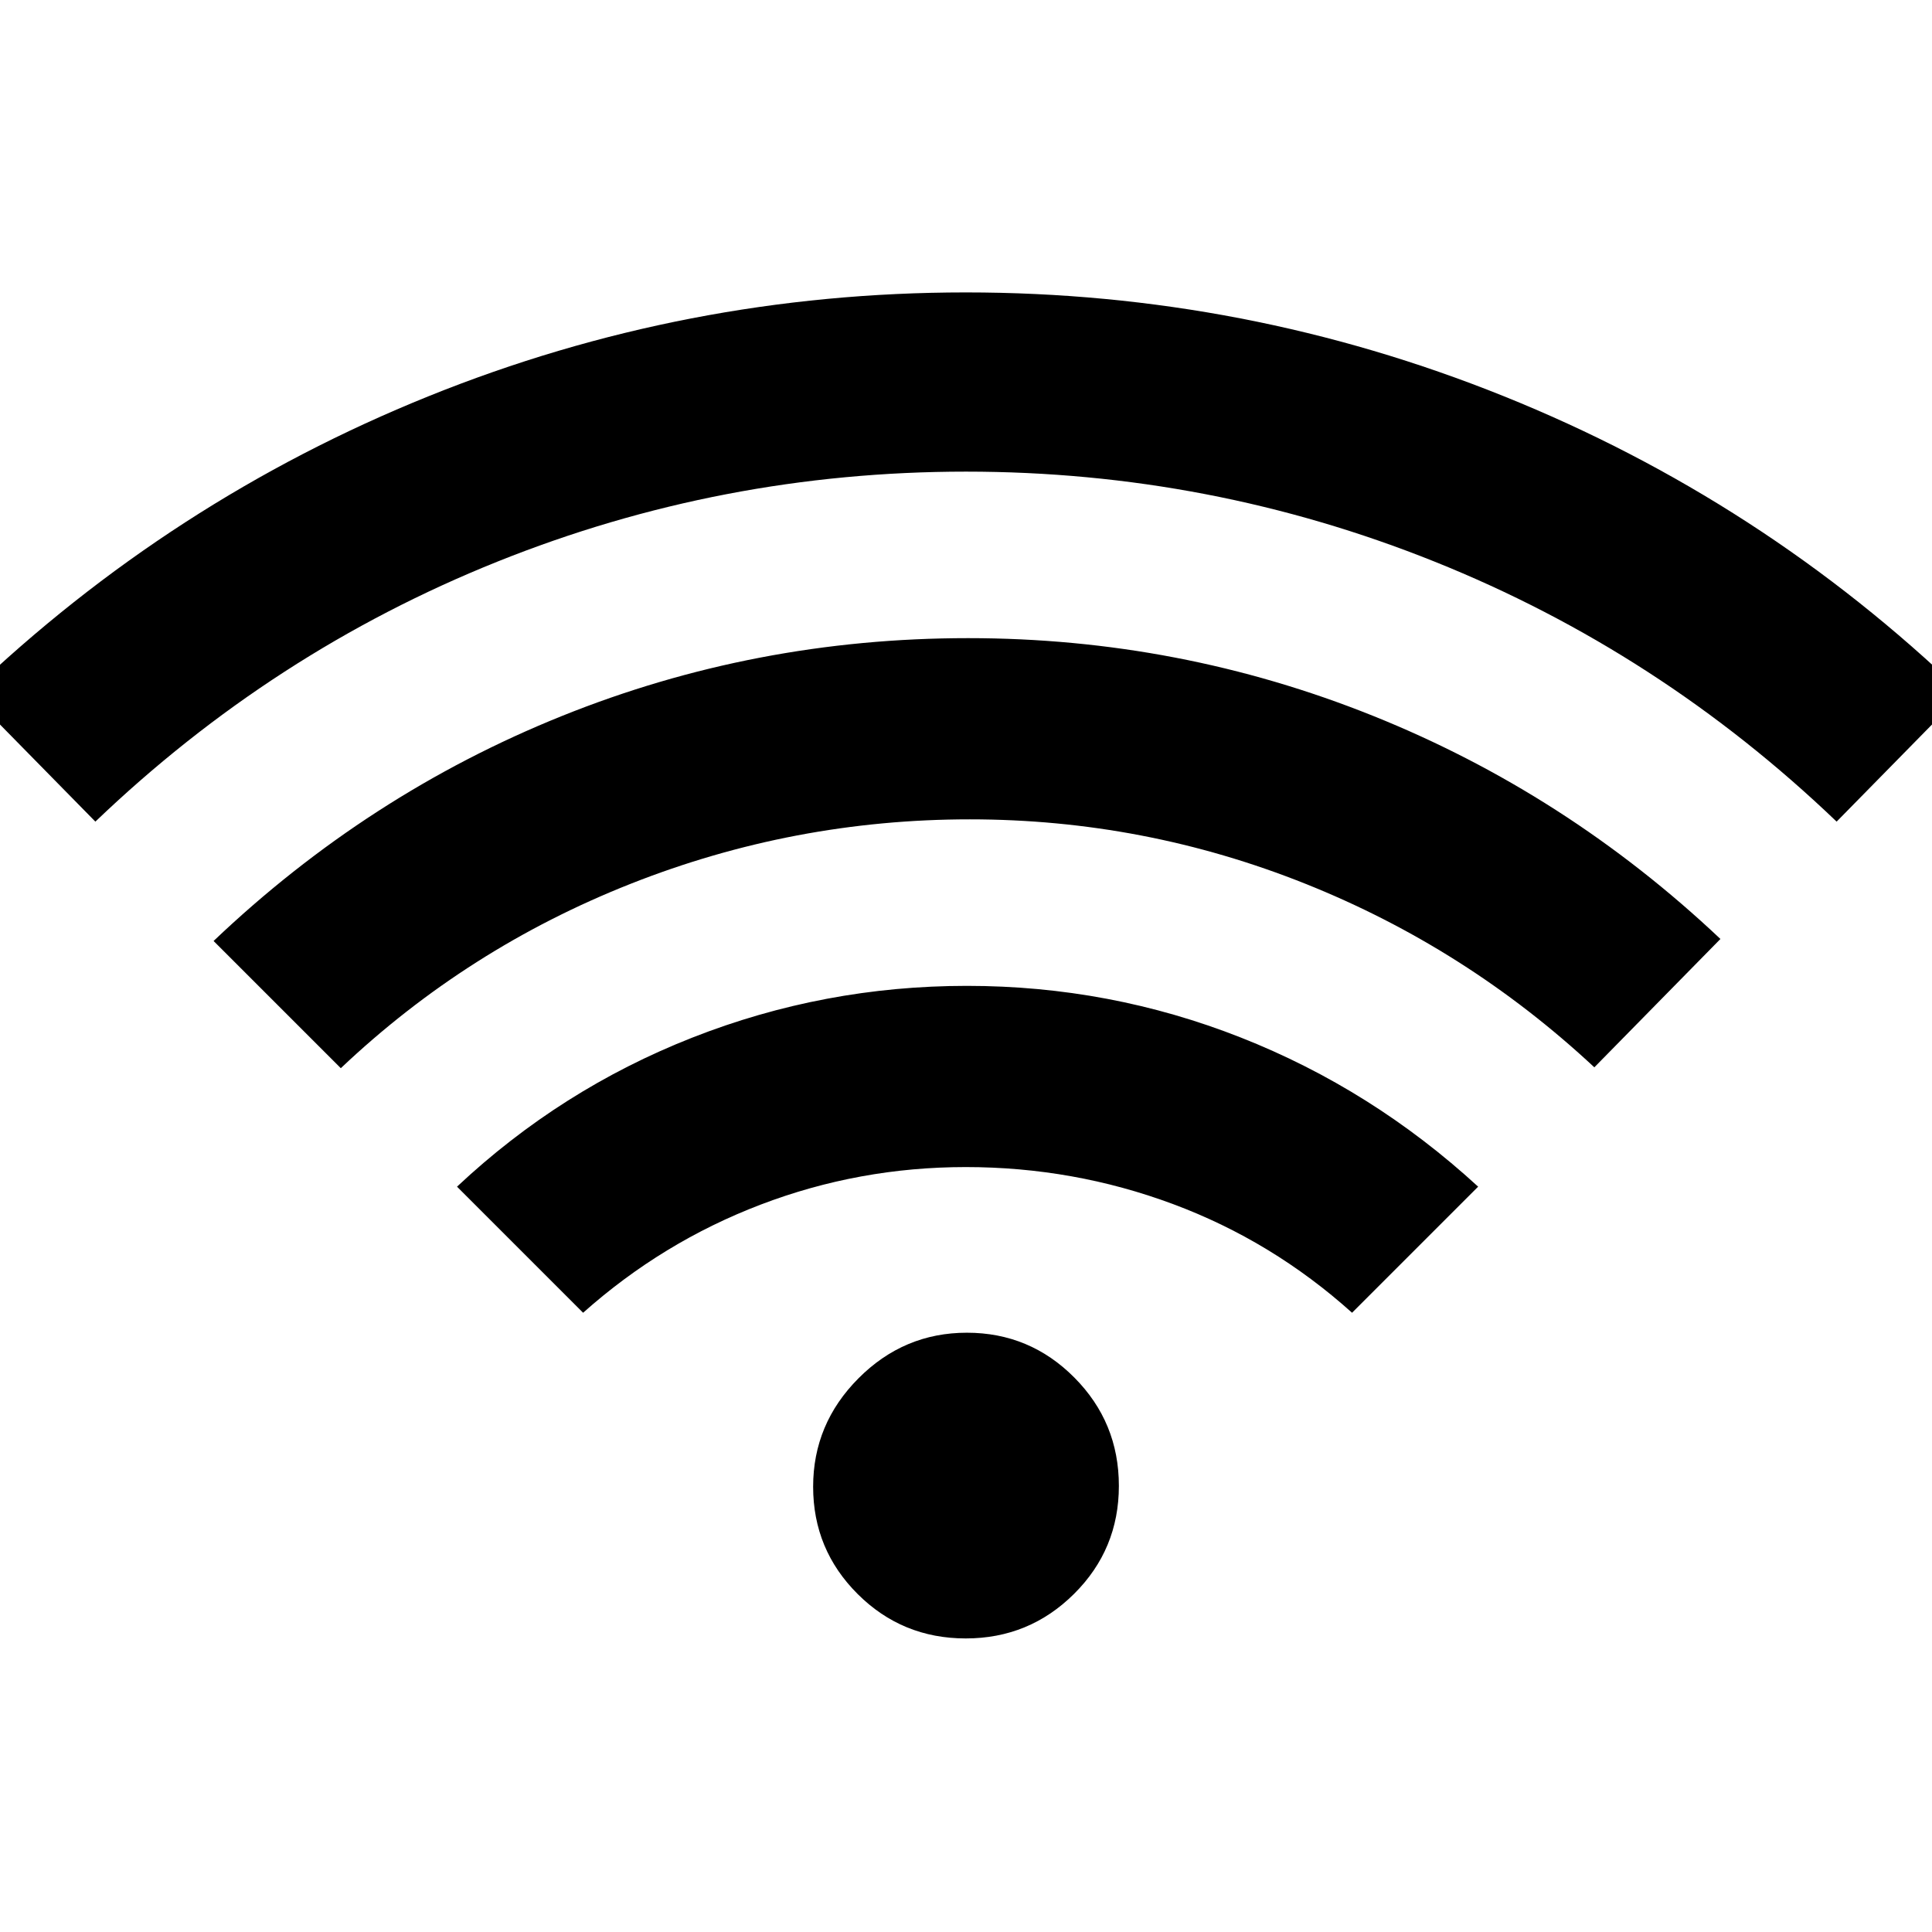 <svg xmlns="http://www.w3.org/2000/svg" height="48" viewBox="0 -960 960 960" width="48"><path d="m289.74-307.7-62.65-62.65q51.56-48.39 116.95-74.08 65.4-25.7 136.41-25.7 71.01 0 136.17 25.7 65.16 25.69 117.86 74.08l-62.65 62.65q-39.74-35.7-89.09-54.05-49.34-18.34-102.89-18.34-52.98 0-101.82 18.63-48.84 18.62-88.29 53.76ZM47.39-551.74l-62.65-63.78q100.39-96.01 228.2-147.59 127.82-51.59 266.98-51.59 139.17 0 267.34 51.59 128.18 51.58 228 147.59l-62.65 63.78q-88.13-84.39-199.67-129.15Q601.39-725.65 480-725.65t-232.94 44.76Q135.52-636.13 47.39-551.74Zm121.96 122.52-63.22-63.21q76.7-72.96 172.89-111.72 96.19-38.76 202.03-38.76 104.91 0 201.02 38.54 96.1 38.54 172.8 110.94l-62.65 63.78q-63.57-59.26-143.65-91.24-80.07-31.98-166.66-31.98-87.53 0-168.57 32.04-81.05 32.04-143.99 91.61Zm310.51 283.35q-31.56 0-53.69-22.06-22.13-22.07-22.13-53.33 0-31.26 22.56-53.89t53.83-22.63q31.26 0 53.39 22.27 22.14 22.27 22.14 53.83 0 31.55-22.28 53.68-22.27 22.13-53.82 22.13Z"/></svg>